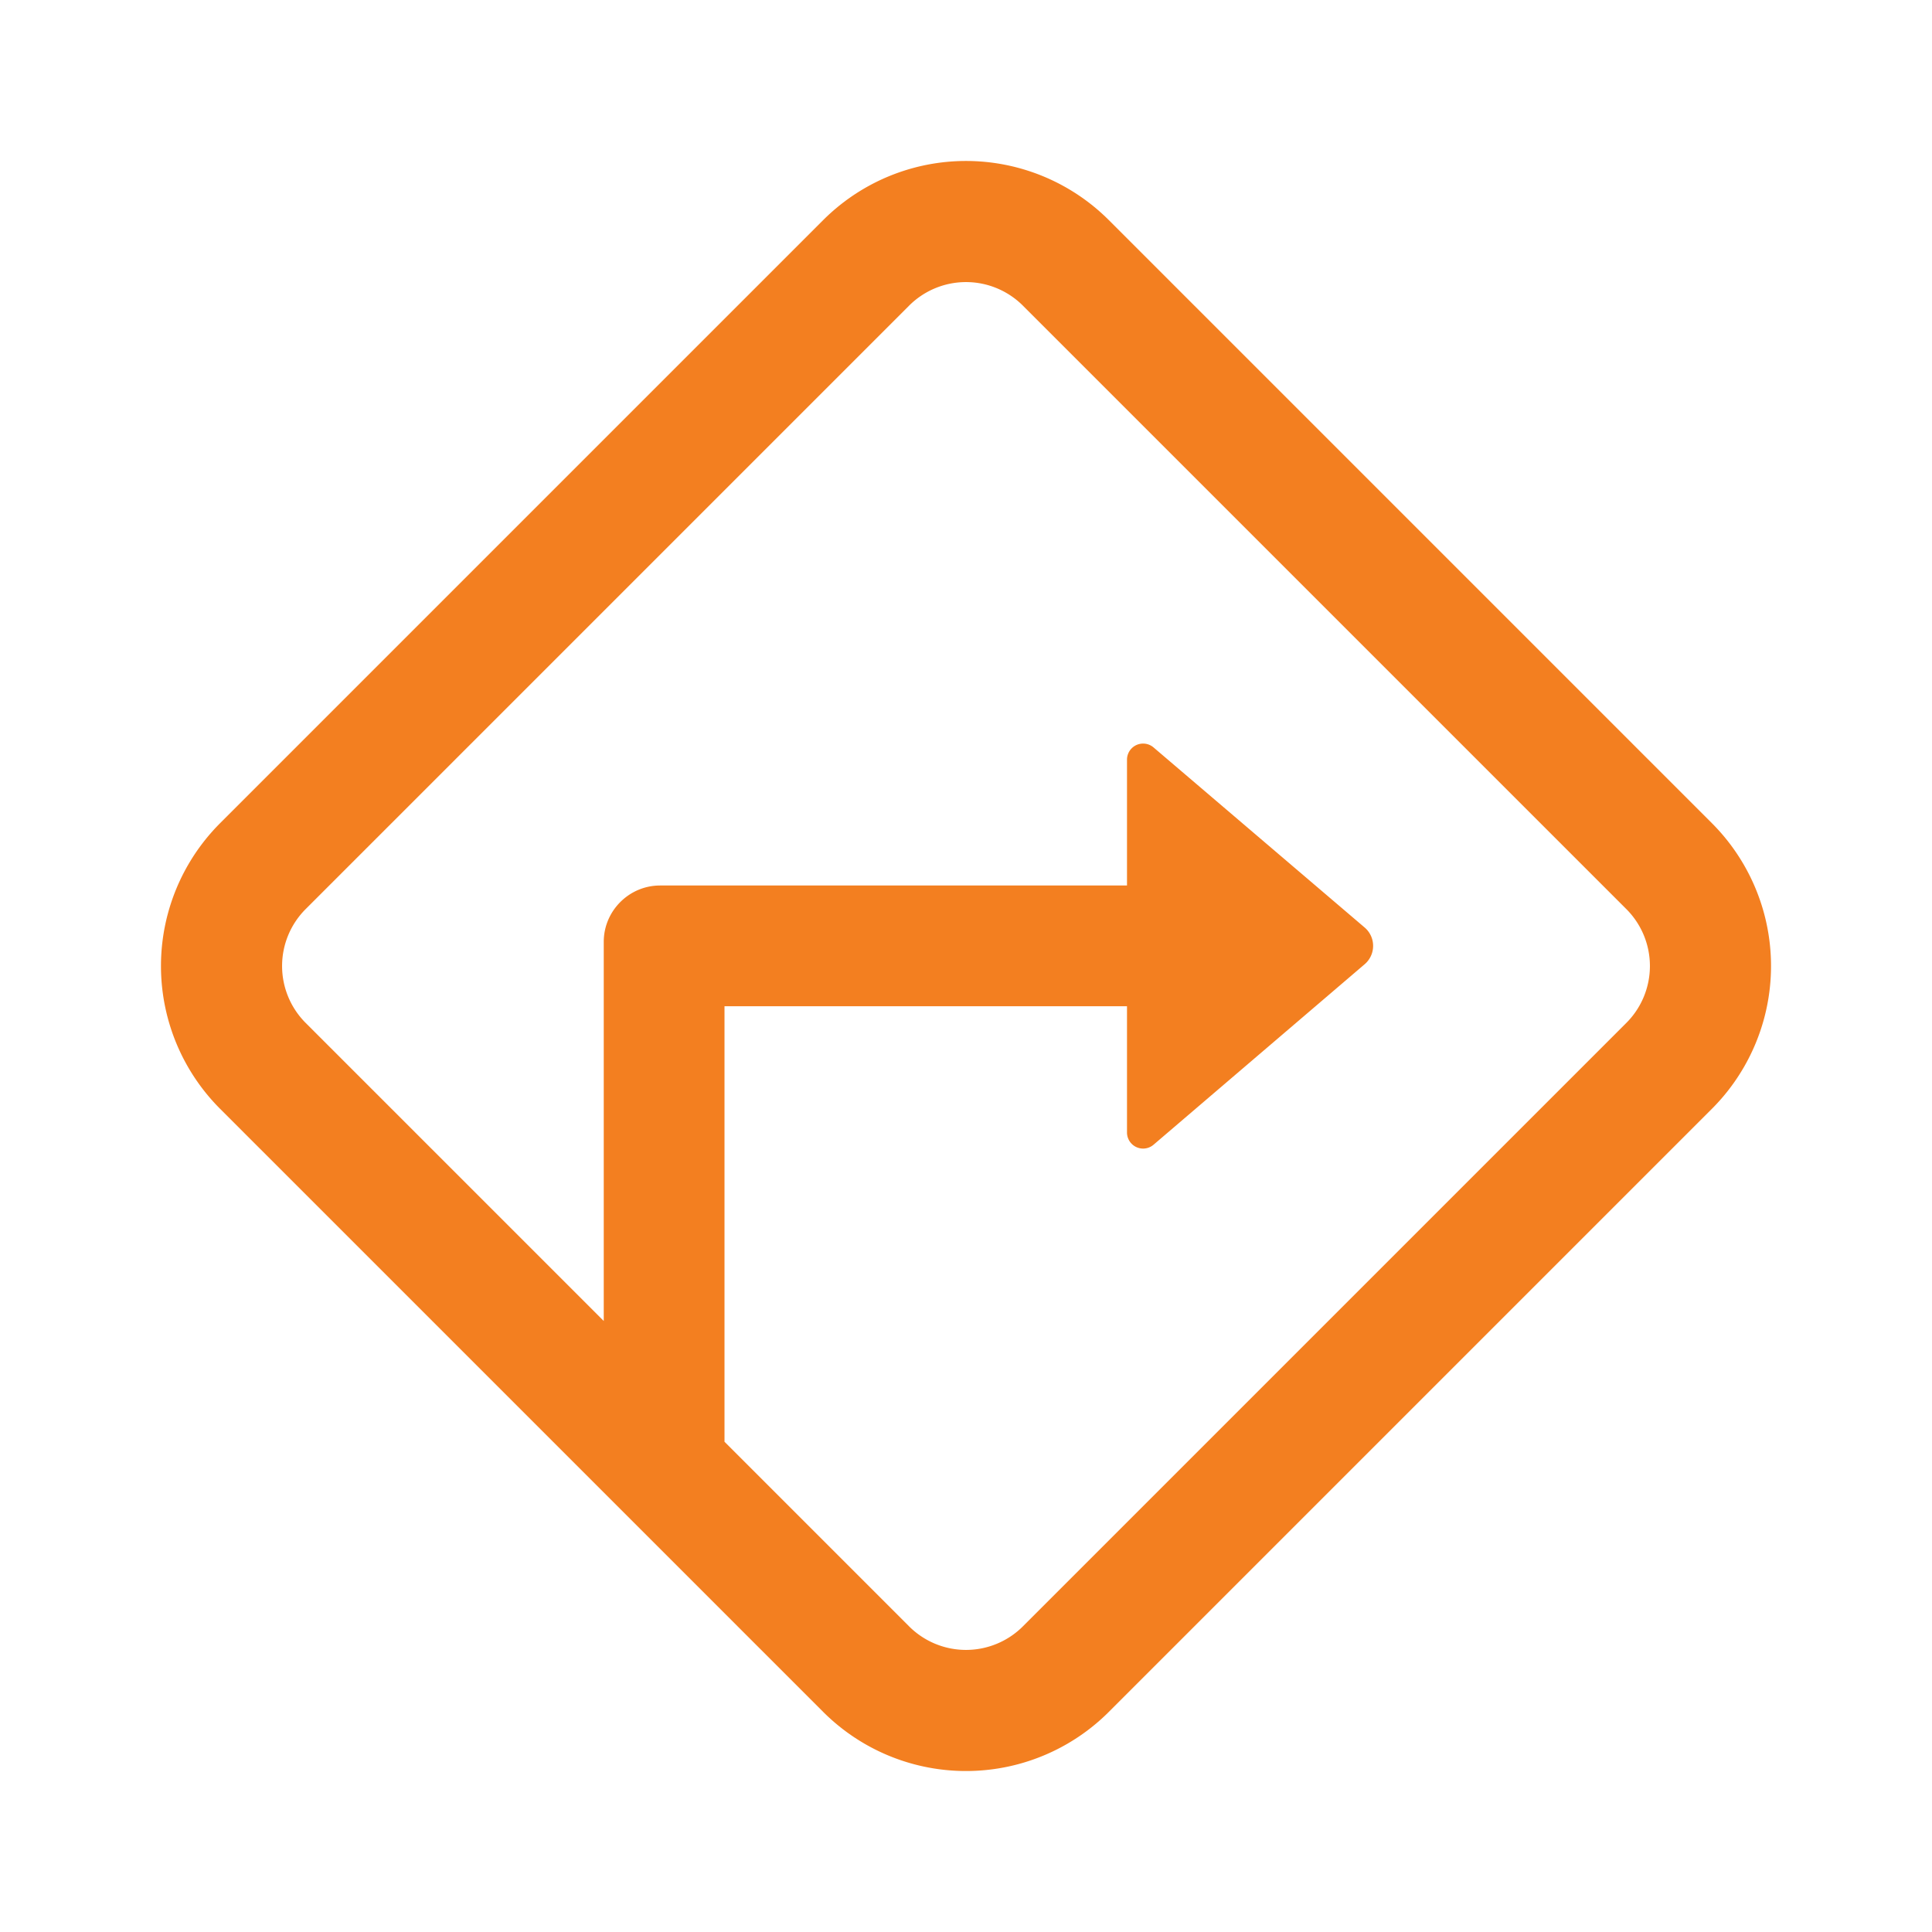 <svg xmlns="http://www.w3.org/2000/svg" x="0" y="0" width="20px" height="20px" viewBox="0 0 48 48" fill="#f37f20">
<path d="M18 35.82l4.58 4.58a2 2 0 002.84 0L40.4 25.42a2 2 0 000-2.84L25.42 7.6a2 2 0 00-2.84 0L7.6 22.58a2 2 0 000 2.84l7.4 7.4V23.4c0-.77.63-1.4 1.4-1.4H28v-3.13a.4.4 0 01.66-.3l5.24 4.47a.6.6 0 010 .92l-5.24 4.48a.4.4 0 01-.66-.3V25H18v10.82zM5.47 20.45L20.45 5.47a5.02 5.02 0 017.1 0l14.98 14.98a5.02 5.02 0 010 7.1L27.55 42.53a5.02 5.02 0 01-7.1 0L5.47 27.55a5.02 5.02 0 010-7.1z"></path>
</svg>